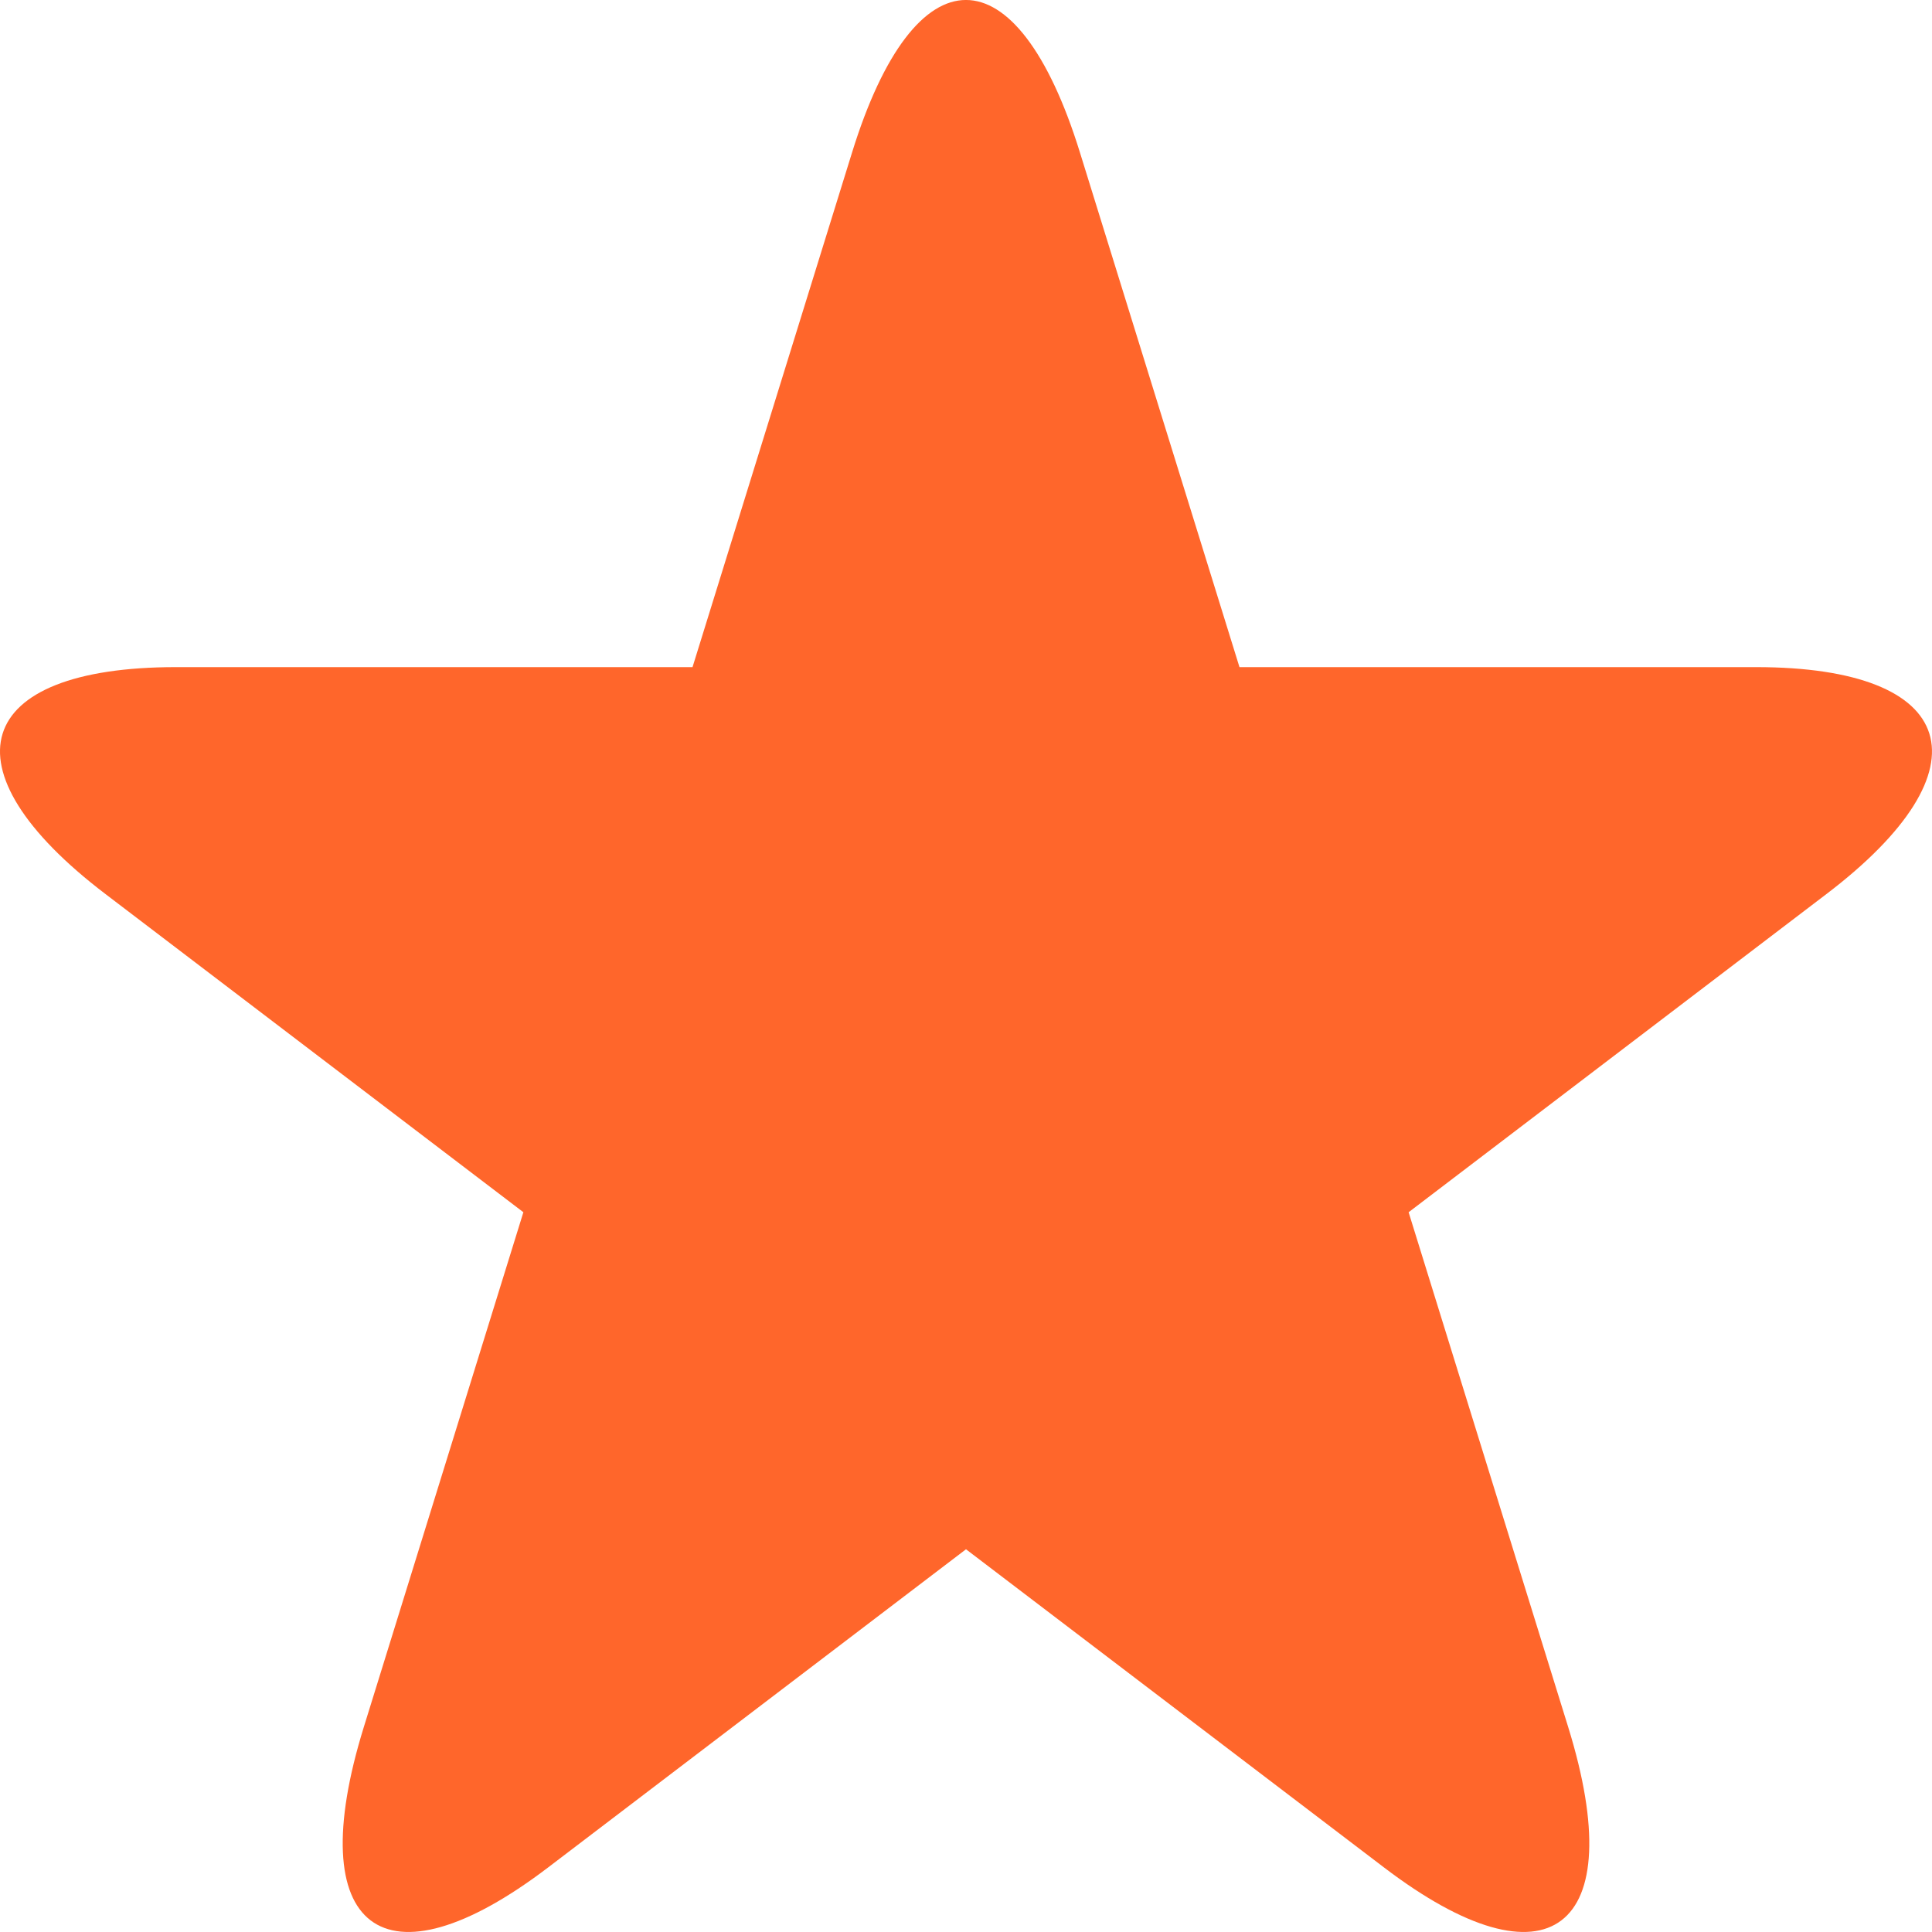 <svg width="20" height="20" viewBox="0 0 20 20" fill="none" xmlns="http://www.w3.org/2000/svg">
<g id="star-favourite">
<g id="Group">
<path id="Vector" d="M18.178 6.906H12.831L11.179 1.577C10.527 -0.526 9.472 -0.526 8.821 1.577L7.169 6.906H1.822C-0.286 6.906 -0.613 7.958 1.093 9.256L5.418 12.549L3.766 17.879C3.115 19.979 3.969 20.63 5.675 19.331L10 16.038L14.326 19.331C16.031 20.63 16.885 19.979 16.234 17.879L14.582 12.549L18.906 9.256C20.613 7.958 20.286 6.906 18.178 6.906Z" fill="#FF662B"/>
</g>
</g>
</svg>

